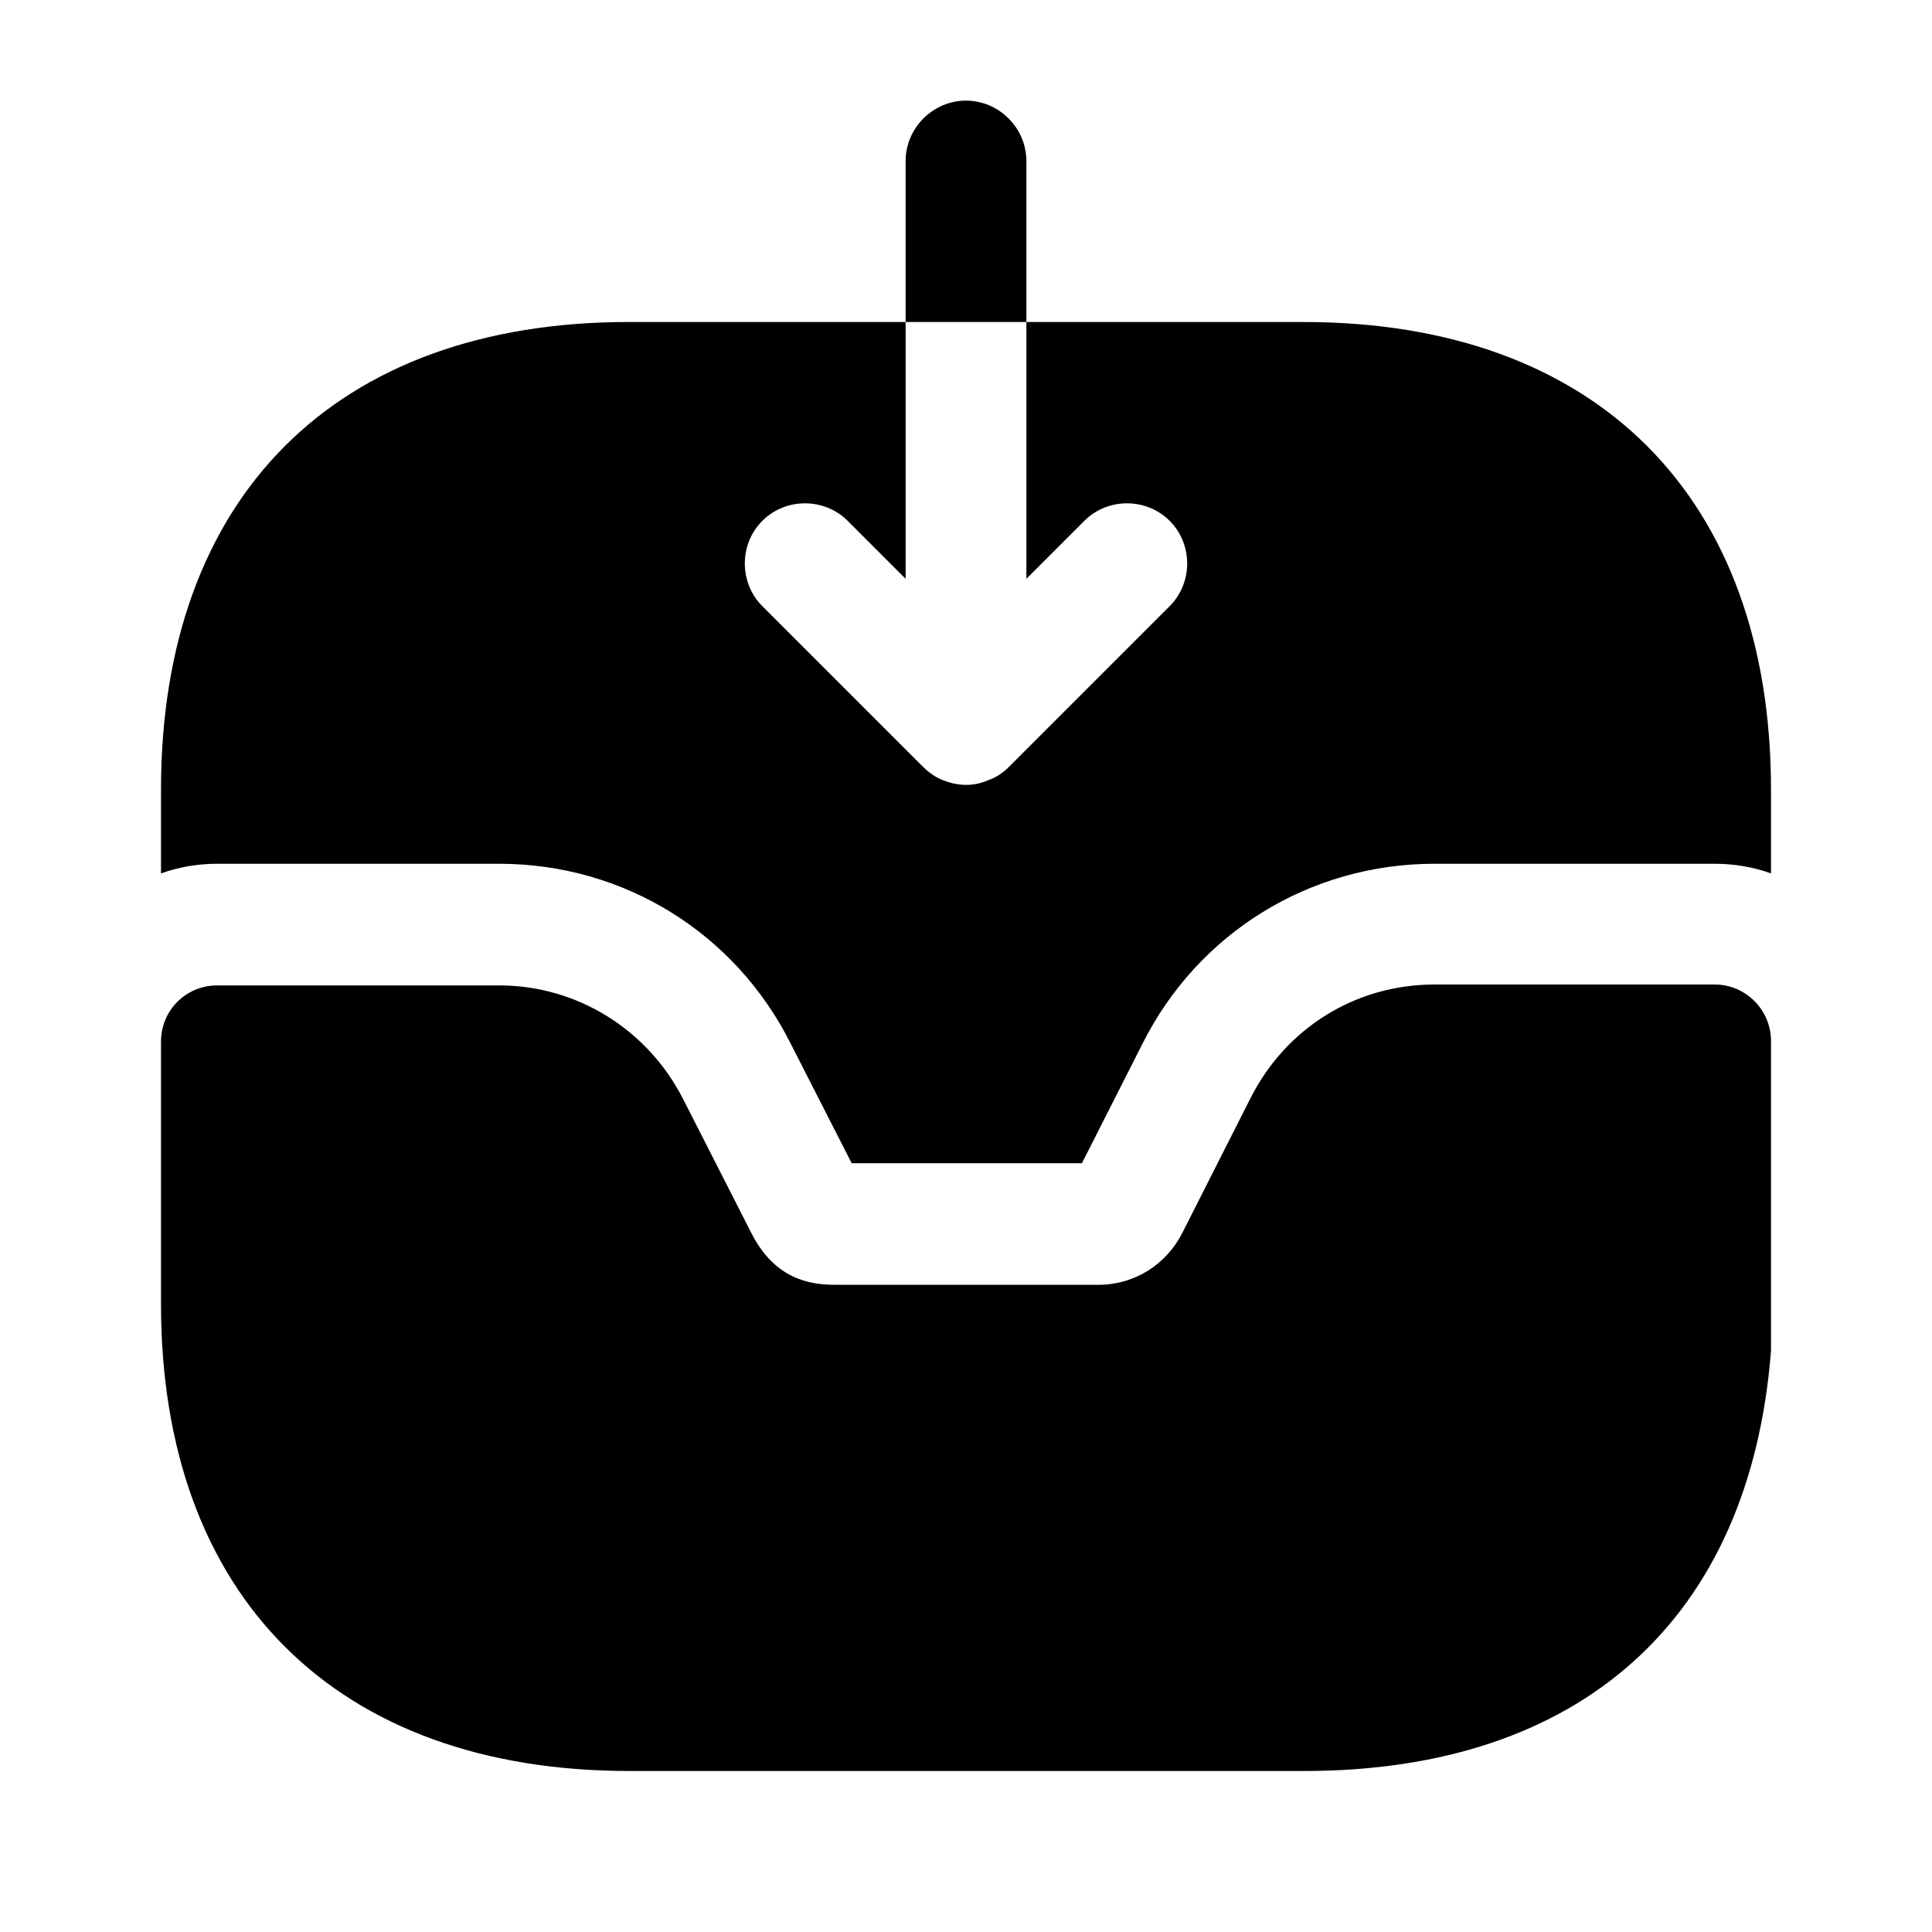 <svg width="24" height="24" viewBox="0 0 24 24"  xmlns="http://www.w3.org/2000/svg">
<path d="M21.3 12.23H17.82C16.84 12.23 15.97 12.771 15.53 13.65L14.69 15.31C14.49 15.71 14.09 15.96 13.65 15.96H10.37C10.06 15.96 9.62 15.89 9.33 15.31L8.49 13.661C8.05 12.79 7.17 12.241 6.2 12.241H2.7C2.31 12.241 2 12.55 2 12.941V16.201C2 19.831 4.18 22 7.82 22H16.2C19.63 22 21.74 20.12 22 16.78V12.931C22 12.55 21.69 12.23 21.3 12.23Z" />
<path d="M12.75 2C12.75 1.59 12.41 1.25 12 1.25C11.59 1.25 11.25 1.59 11.25 2V4H12.75V2Z" />
<path d="M22 9.81V10.85C21.78 10.77 21.54 10.73 21.3 10.73H17.82C16.27 10.73 14.88 11.59 14.19 12.97L13.44 14.45H10.58L9.83 12.98C9.14 11.59 7.75 10.73 6.2 10.73H2.7C2.46 10.73 2.22 10.77 2 10.85V9.81C2 6.17 4.17 4 7.81 4H11.25V7.19L10.53 6.47C10.24 6.18 9.76 6.18 9.47 6.47C9.18 6.76 9.18 7.24 9.47 7.53L11.47 9.53C11.48 9.54 11.49 9.54 11.49 9.55C11.56 9.61 11.63 9.66 11.71 9.69C11.81 9.73 11.9 9.75 12 9.75C12.1 9.75 12.19 9.73 12.28 9.69C12.37 9.66 12.46 9.6 12.53 9.53L14.53 7.53C14.82 7.24 14.82 6.76 14.53 6.47C14.24 6.18 13.76 6.18 13.47 6.47L12.75 7.19V4H16.19C19.83 4 22 6.17 22 9.81Z" />
</svg>
